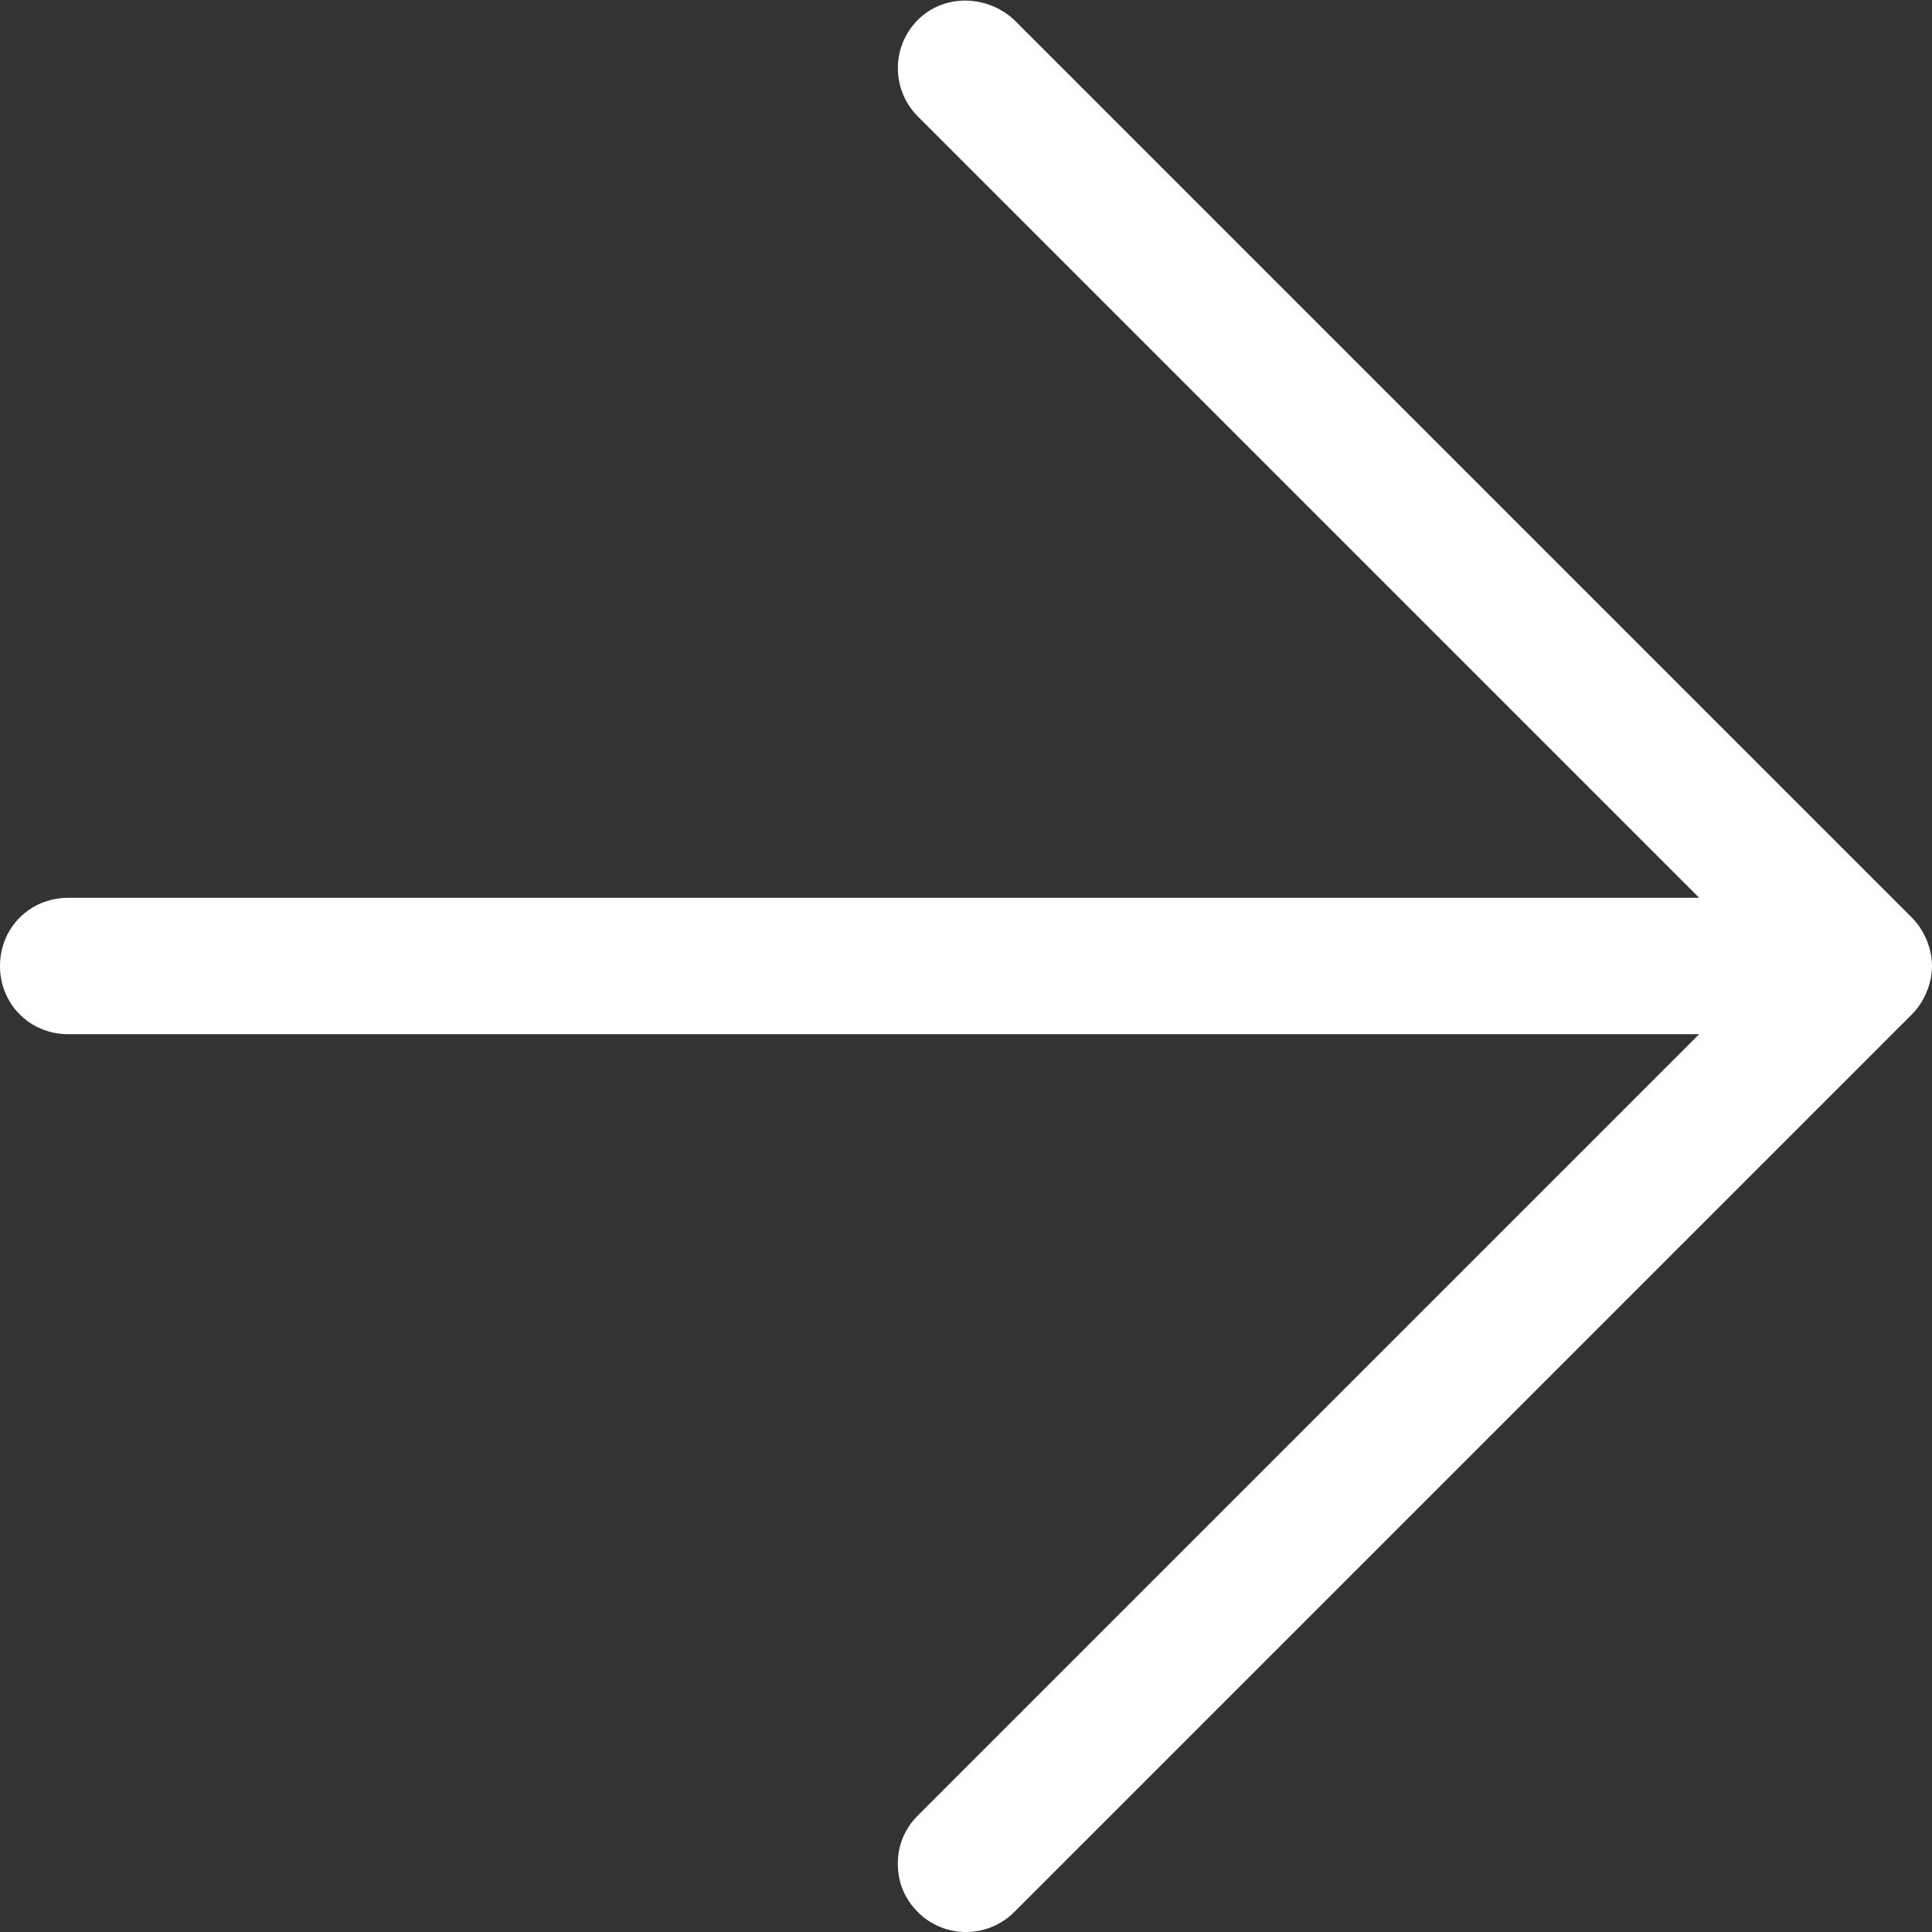 <?xml version="1.0" encoding="UTF-8" standalone="no"?><!DOCTYPE svg PUBLIC "-//W3C//DTD SVG 1.1//EN" "http://www.w3.org/Graphics/SVG/1.1/DTD/svg11.dtd"><svg width="100%" height="100%" viewBox="0 0 24 24" version="1.1" xmlns="http://www.w3.org/2000/svg" xmlns:xlink="http://www.w3.org/1999/xlink" xml:space="preserve" xmlns:serif="http://www.serif.com/" style="fill-rule:evenodd;clip-rule:evenodd;stroke-linejoin:round;stroke-miterlimit:1.414;"><rect x="0" y="0" width="24" height="24" fill="#333333" stroke="none"/><path d="M12.599,0.248l11.153,11.153c0.145,0.145 0.248,0.372 0.248,0.599c0,0.227 -0.103,0.454 -0.248,0.599l-11.153,11.153c-0.33,0.331 -0.868,0.331 -1.198,0c-0.165,-0.165 -0.248,-0.372 -0.248,-0.599c0,-0.227 0.083,-0.434 0.248,-0.599l9.707,-9.707l-20.261,0c-0.475,0 -0.847,-0.372 -0.847,-0.847c0,-0.475 0.372,-0.847 0.847,-0.847l20.261,0l-9.707,-9.707c-0.33,-0.331 -0.33,-0.868 0,-1.198c0.33,-0.331 0.868,-0.31 1.198,0Z" style="fill:#fff;"/></svg>